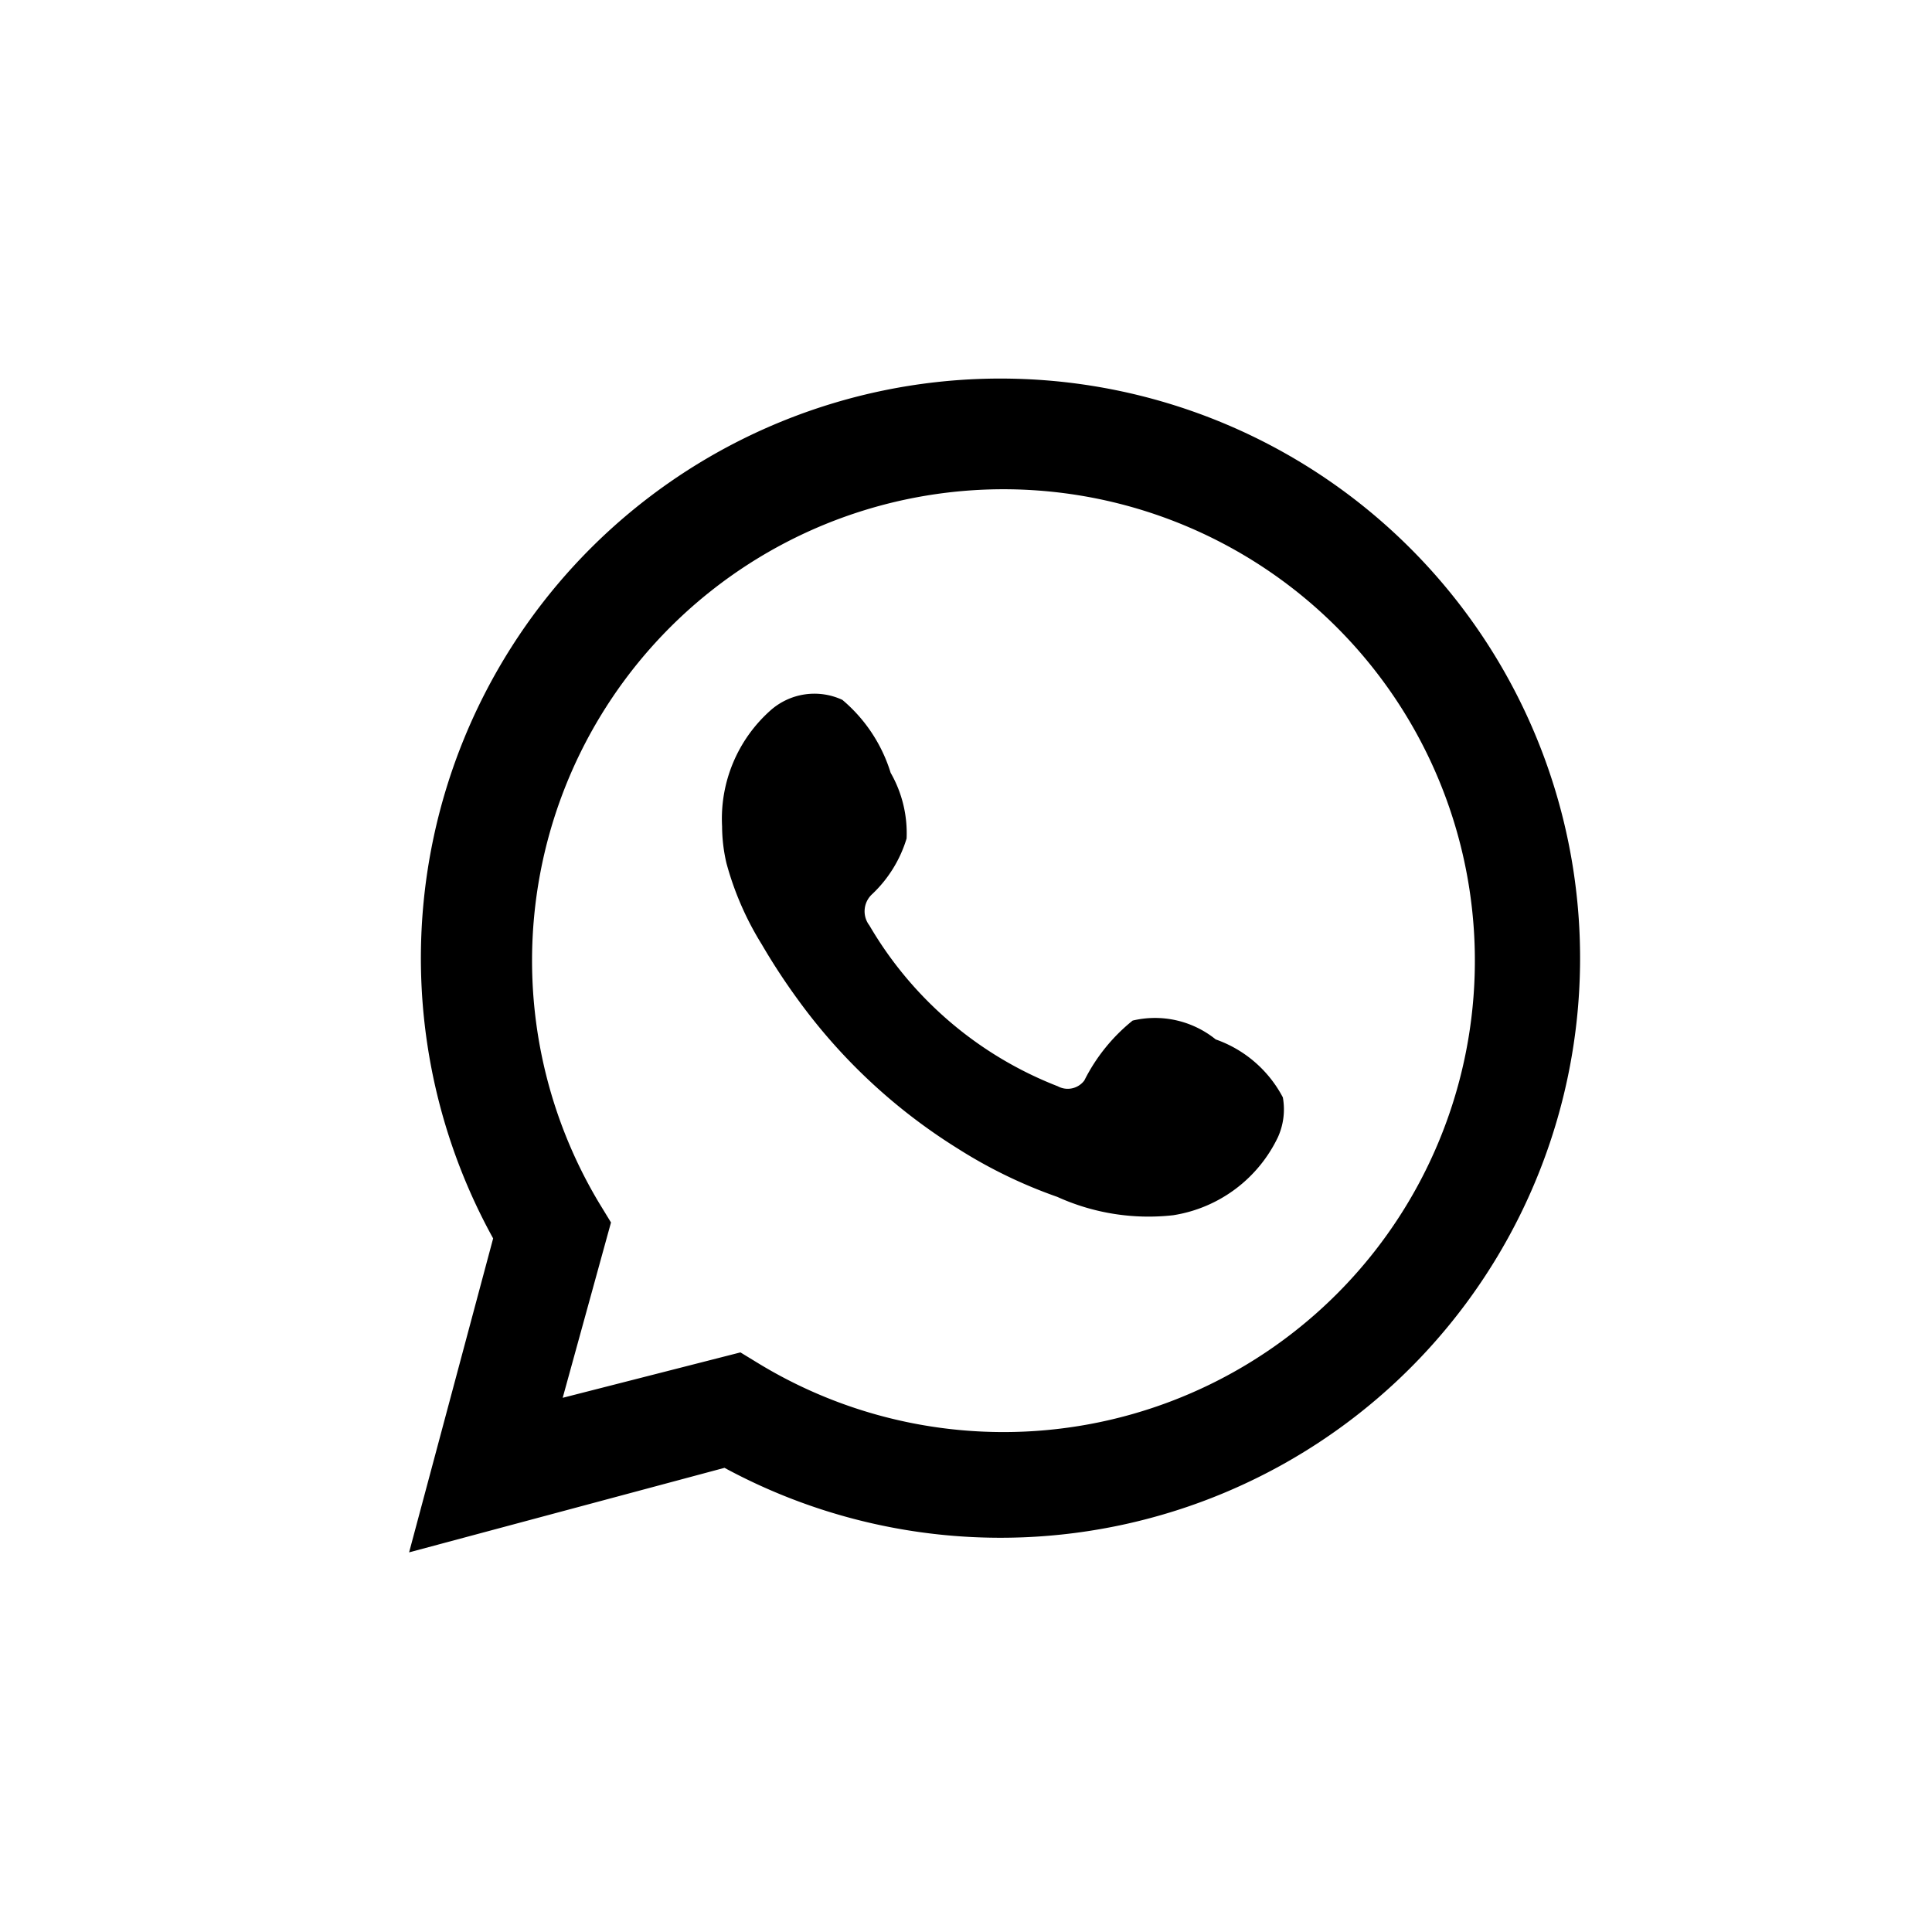 <svg id="Capa_1" data-name="Capa 1" xmlns="http://www.w3.org/2000/svg" viewBox="0 0 40 40"><defs><style>.cls-1{fill-rule:evenodd;}</style></defs><title>Sin título-1</title><path d="M8.47,32.14l1.74-6.5A12,12,0,1,1,15,30.39ZM15.33,28l0.41,0.25A9.76,9.76,0,1,0,12.4,24.9l0.25,0.41-1,3.63Z"/><path class="cls-1" d="M25.17,21.52a2,2,0,0,0-1.72-.39,3.74,3.74,0,0,0-1,1.24,0.43,0.43,0,0,1-.55.12A7.78,7.78,0,0,1,18,19.16a0.48,0.48,0,0,1,.06-0.65,2.63,2.63,0,0,0,.71-1.15A2.51,2.51,0,0,0,18.44,16a3.21,3.21,0,0,0-1-1.51,1.37,1.37,0,0,0-1.49.22,3,3,0,0,0-1,2.4,3.4,3.4,0,0,0,.09.76,6.3,6.3,0,0,0,.73,1.68,13.29,13.29,0,0,0,.76,1.16,11.75,11.75,0,0,0,3.3,3.07,10,10,0,0,0,2.06,1,4.57,4.57,0,0,0,2.4.38,2.9,2.9,0,0,0,2.17-1.62,1.4,1.4,0,0,0,.1-0.82A2.51,2.51,0,0,0,25.17,21.52Z"/></svg>